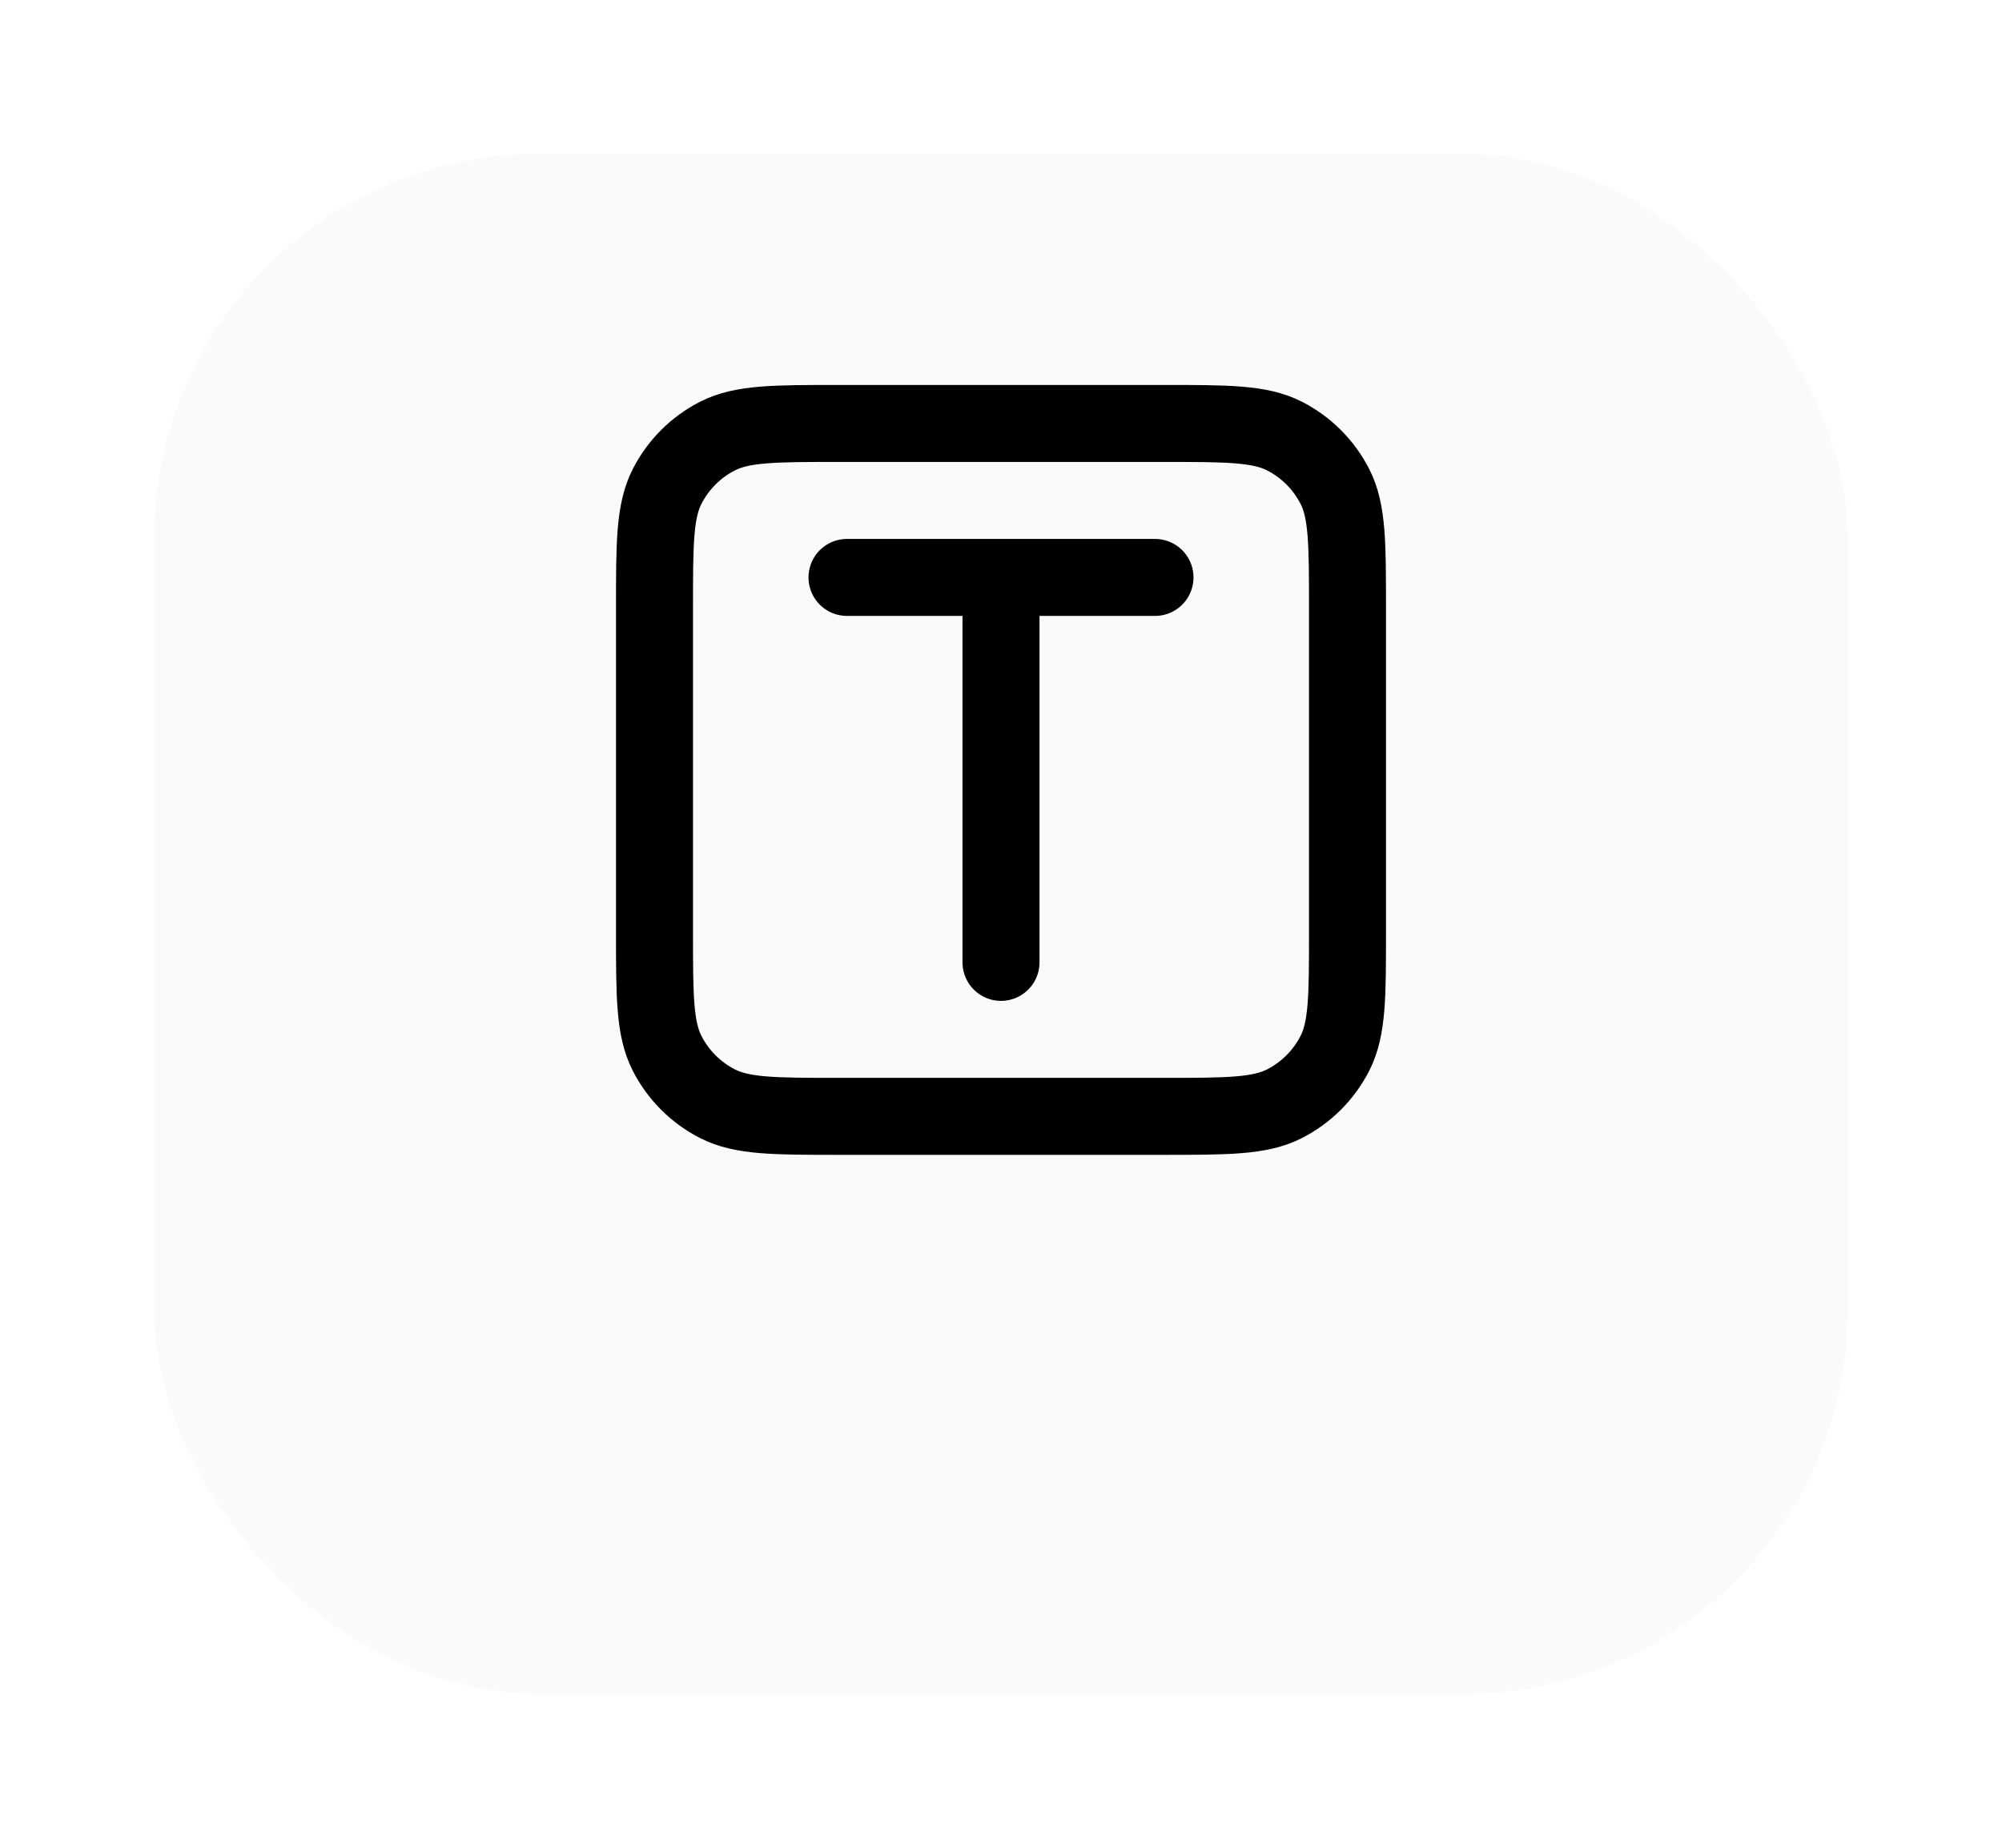 <svg width="52" height="48" viewBox="0 0 52 48" fill="none" xmlns="http://www.w3.org/2000/svg">
<g filter="url(#filter0_d_149_5952)">
<rect x="4" width="44" height="40" rx="10" fill="#F9FAFB"/>
</g>
<path d="M22 15H30M26 15V25M21.8 29H30.2C31.88 29 32.72 29 33.362 28.673C33.926 28.385 34.385 27.927 34.673 27.362C35 26.72 35 25.88 35 24.2V15.8C35 14.12 35 13.28 34.673 12.638C34.385 12.073 33.926 11.615 33.362 11.327C32.72 11 31.88 11 30.2 11H21.8C20.12 11 19.28 11 18.638 11.327C18.073 11.615 17.615 12.073 17.327 12.638C17 13.28 17 14.12 17 15.8V24.2C17 25.88 17 26.72 17.327 27.362C17.615 27.927 18.073 28.385 18.638 28.673C19.28 29 20.12 29 21.8 29Z" stroke="black" stroke-width="2" stroke-linecap="round" stroke-linejoin="round"/>
<defs>
<filter id="filter0_d_149_5952" x="0" y="0" width="52" height="48" filterUnits="userSpaceOnUse" color-interpolation-filters="sRGB">
<feFlood flood-opacity="0" result="BackgroundImageFix"/>
<feColorMatrix in="SourceAlpha" type="matrix" values="0 0 0 0 0 0 0 0 0 0 0 0 0 0 0 0 0 0 127 0" result="hardAlpha"/>
<feOffset dy="4"/>
<feGaussianBlur stdDeviation="2"/>
<feComposite in2="hardAlpha" operator="out"/>
<feColorMatrix type="matrix" values="0 0 0 0 0 0 0 0 0 0 0 0 0 0 0 0 0 0 0.25 0"/>
<feBlend mode="normal" in2="BackgroundImageFix" result="effect1_dropShadow_149_5952"/>
<feBlend mode="normal" in="SourceGraphic" in2="effect1_dropShadow_149_5952" result="shape"/>
</filter>
</defs>
</svg>
